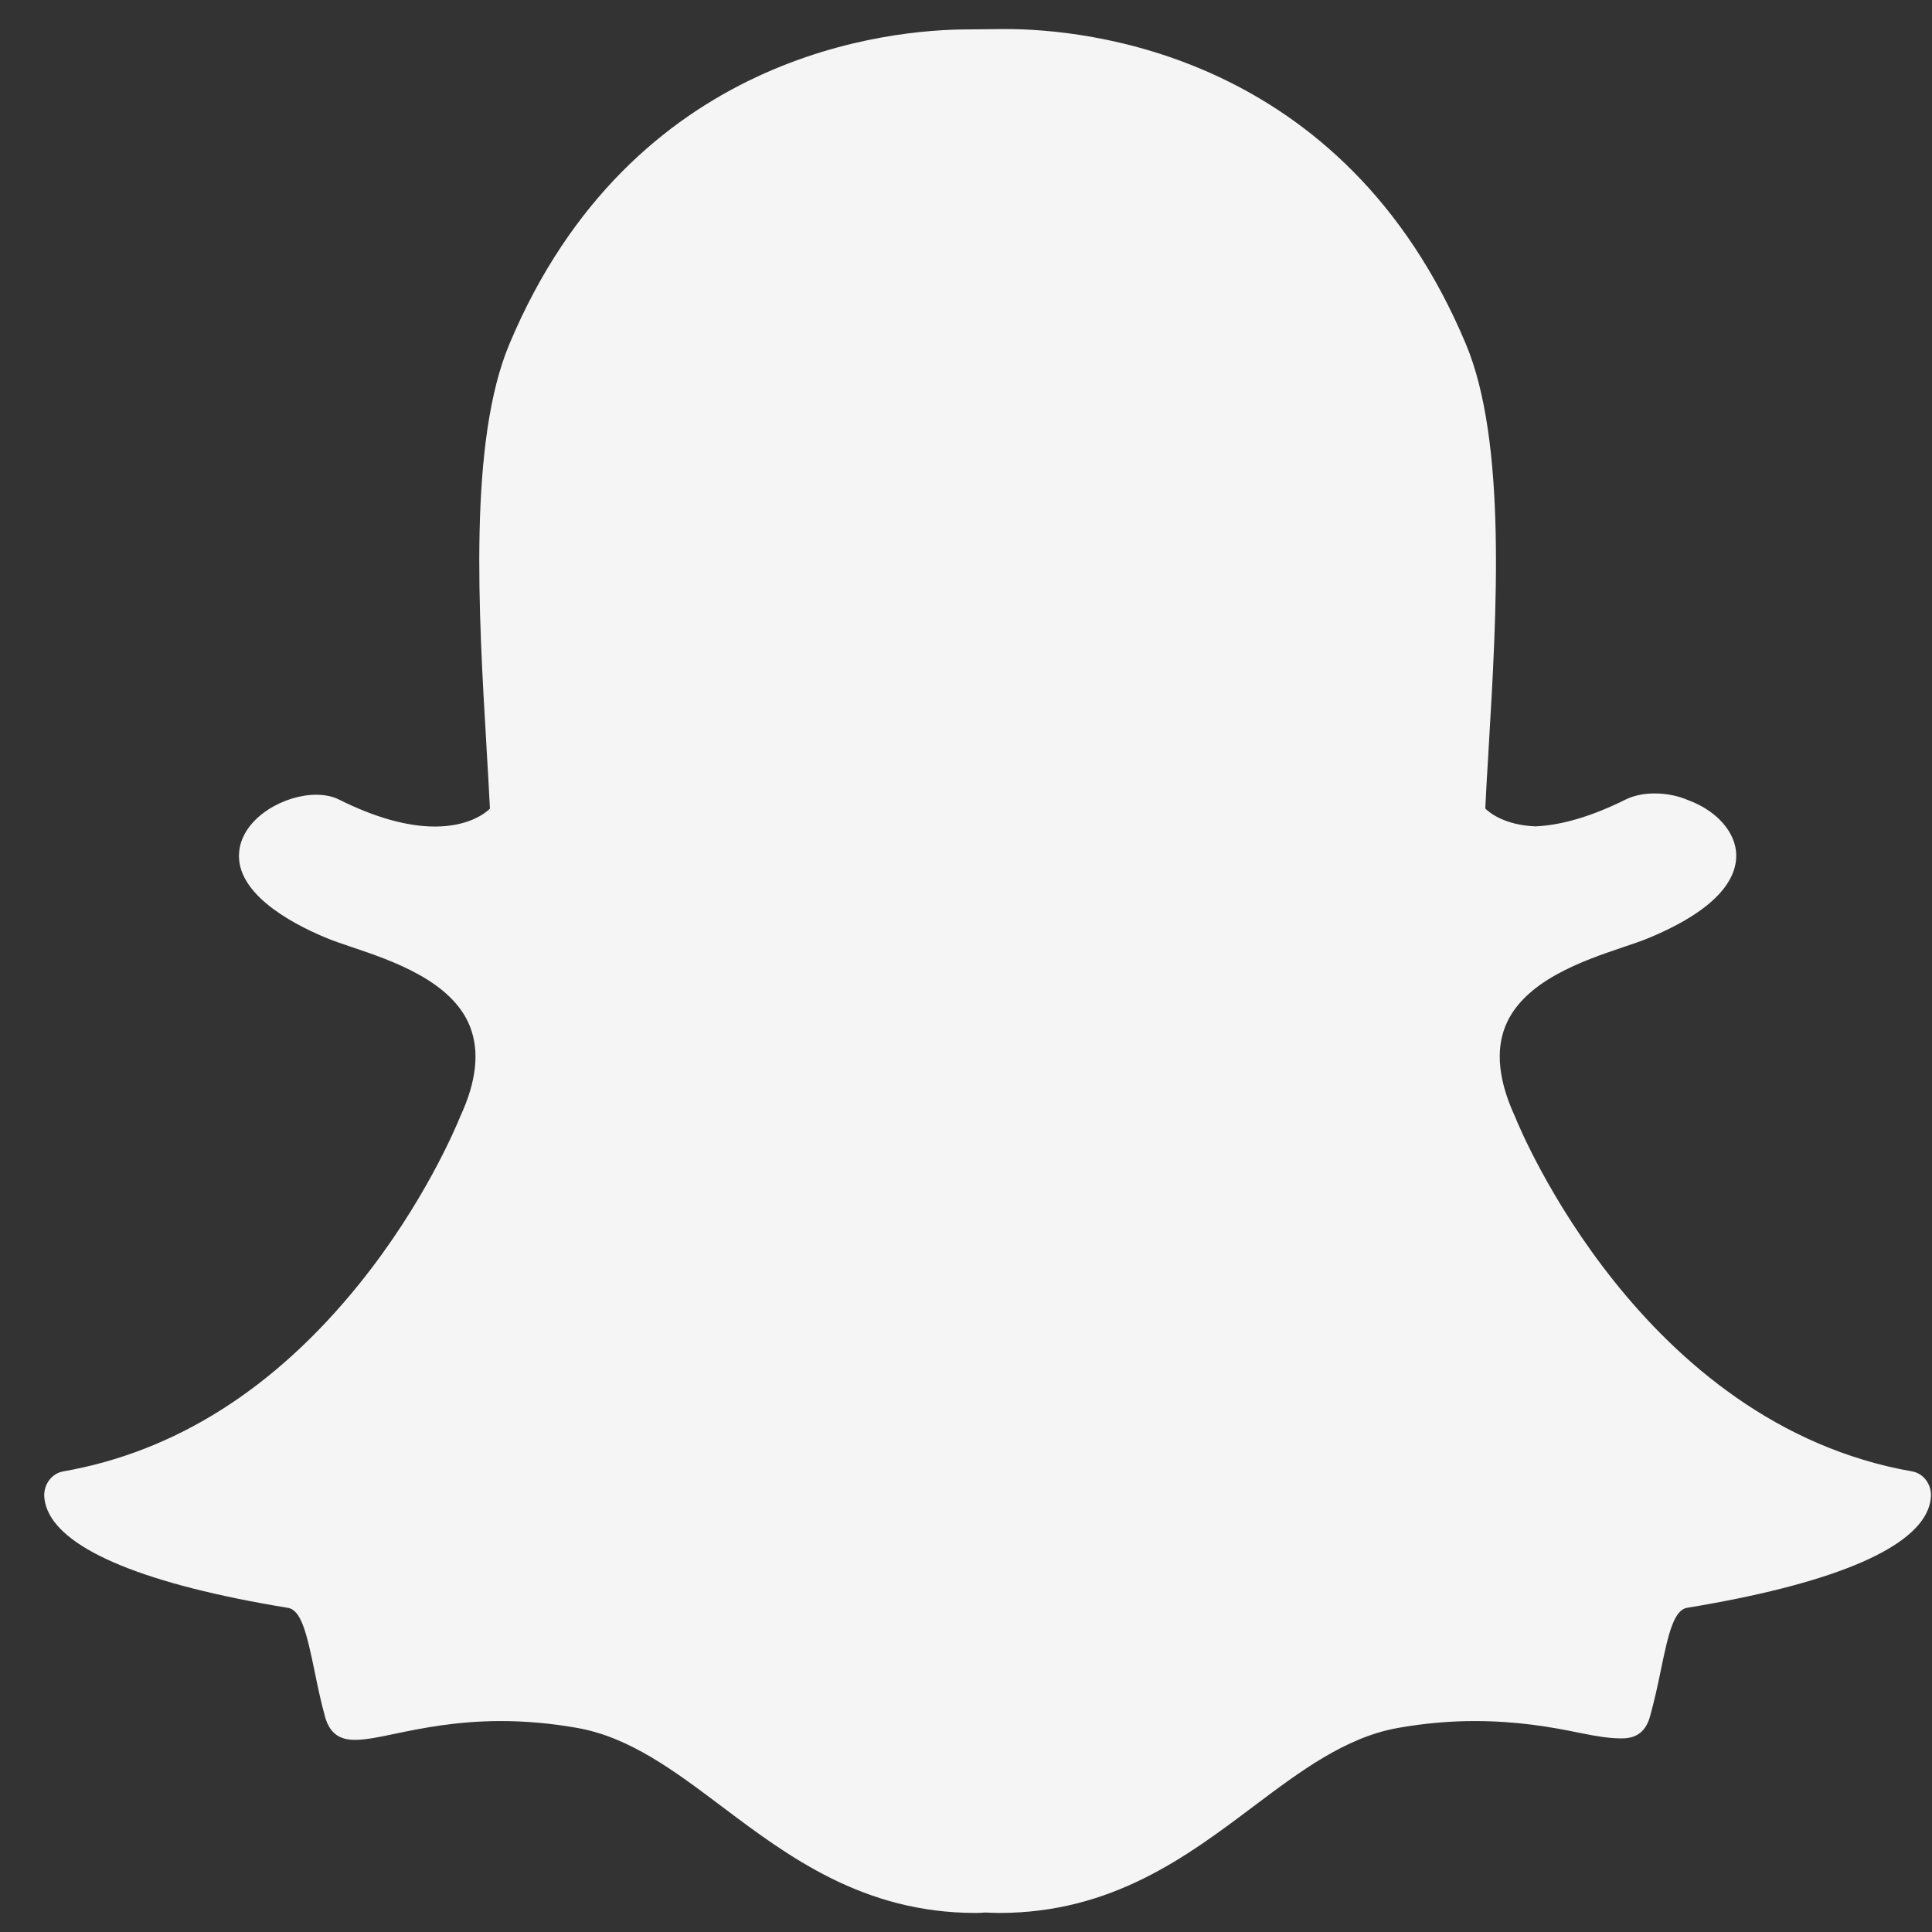 <svg width="22" height="22" viewBox="0 0 22 22" fill="none" xmlns="http://www.w3.org/2000/svg">
<rect x="0" y="0" width="22" height="22" fill="#333333" stroke="none"/>
<path d="M11.381 21.783C11.32 21.783 11.262 21.78 11.218 21.778C11.183 21.781 11.147 21.783 11.111 21.783C9.831 21.783 8.976 21.14 8.221 20.572C7.68 20.165 7.17 19.781 6.572 19.676C6.279 19.624 5.987 19.598 5.705 19.598C5.196 19.598 4.794 19.681 4.501 19.742C4.321 19.78 4.165 19.812 4.045 19.812C3.919 19.812 3.766 19.782 3.702 19.551C3.651 19.368 3.615 19.191 3.58 19.02C3.492 18.594 3.429 18.334 3.279 18.309C1.674 18.046 0.726 17.658 0.538 17.189C0.518 17.139 0.507 17.09 0.504 17.041C0.497 16.901 0.59 16.778 0.72 16.755C1.994 16.532 3.127 15.815 4.087 14.625C4.831 13.704 5.196 12.823 5.236 12.726C5.237 12.722 5.239 12.717 5.241 12.713C5.427 12.314 5.463 11.969 5.351 11.687C5.145 11.169 4.46 10.938 4.007 10.785C3.894 10.747 3.788 10.711 3.703 10.675C3.301 10.507 2.641 10.15 2.729 9.658C2.793 9.3 3.239 9.05 3.6 9.05C3.7 9.05 3.788 9.068 3.863 9.106C4.27 9.309 4.637 9.412 4.952 9.412C5.344 9.412 5.534 9.253 5.579 9.208C5.568 8.985 5.554 8.75 5.541 8.528C5.541 8.527 5.541 8.525 5.541 8.525C5.449 6.968 5.334 5.03 5.8 3.919C7.195 0.593 10.152 0.335 11.025 0.335C11.049 0.335 11.406 0.331 11.406 0.331C11.422 0.331 11.439 0.331 11.458 0.331C12.333 0.331 15.297 0.589 16.692 3.917C17.158 5.029 17.044 6.968 16.951 8.527L16.947 8.601C16.934 8.813 16.922 9.013 16.913 9.207C16.956 9.25 17.129 9.395 17.482 9.41C17.782 9.398 18.127 9.295 18.508 9.106C18.625 9.047 18.755 9.035 18.844 9.035C18.977 9.035 19.113 9.063 19.227 9.113L19.233 9.115C19.555 9.237 19.767 9.481 19.771 9.736C19.775 9.975 19.609 10.331 18.789 10.675C18.705 10.711 18.598 10.747 18.485 10.785C18.032 10.938 17.348 11.169 17.141 11.687C17.029 11.968 17.066 12.313 17.251 12.713C17.253 12.717 17.255 12.722 17.256 12.726C17.314 12.868 18.694 16.215 21.773 16.755C21.902 16.777 21.995 16.9 21.988 17.04C21.985 17.09 21.974 17.141 21.954 17.19C21.766 17.657 20.818 18.044 19.213 18.308C19.063 18.332 19 18.591 18.913 19.015C18.877 19.19 18.84 19.362 18.79 19.542C18.744 19.712 18.64 19.795 18.473 19.795H18.448C18.339 19.795 18.185 19.774 17.991 19.733C17.652 19.663 17.271 19.598 16.788 19.598C16.506 19.598 16.214 19.624 15.92 19.676C15.323 19.782 14.812 20.165 14.272 20.571C13.516 21.14 12.661 21.783 11.381 21.783Z" fill="#F5F5F5"/>
</svg>
